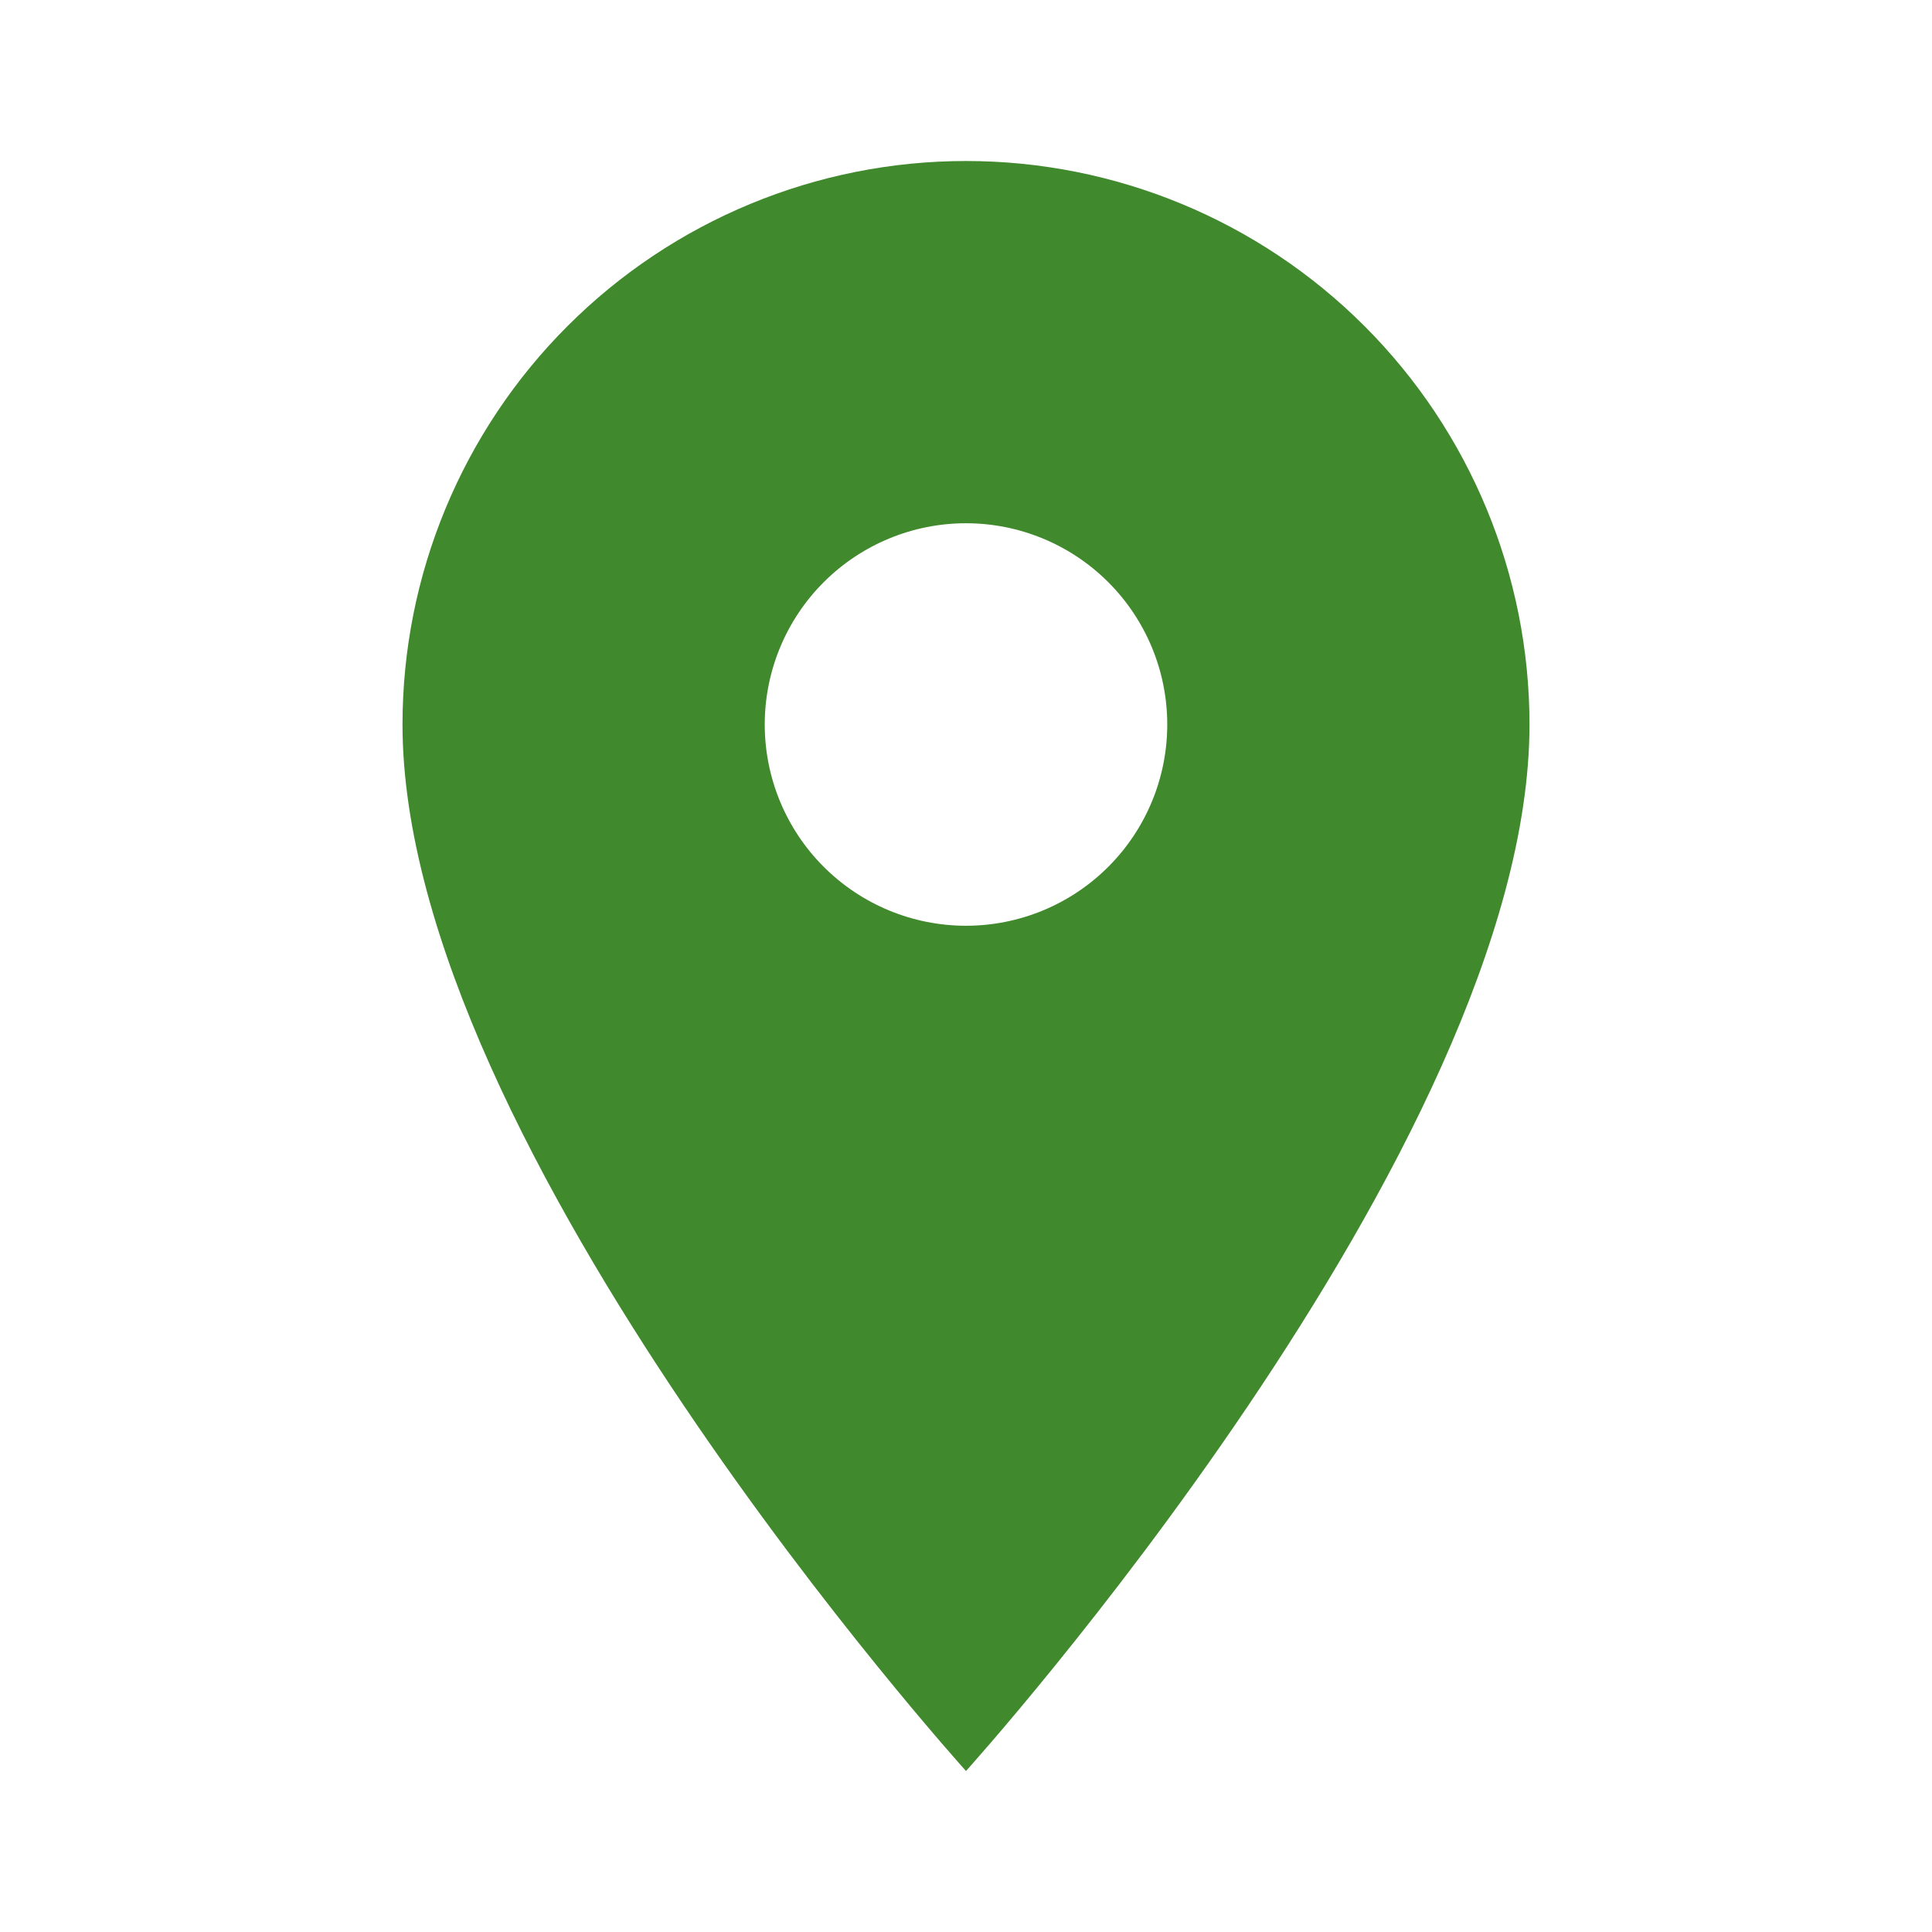 <svg width="101" height="101" viewBox="0 0 101 101" fill="none" xmlns="http://www.w3.org/2000/svg">
<path d="M50.5 48.396C47.71 48.396 45.034 47.287 43.061 45.314C41.088 43.341 39.979 40.665 39.979 37.875C39.979 35.085 41.088 32.409 43.061 30.436C45.034 28.463 47.71 27.354 50.5 27.354C53.29 27.354 55.966 28.463 57.939 30.436C59.912 32.409 61.021 35.085 61.021 37.875C61.021 39.257 60.749 40.625 60.22 41.901C59.691 43.178 58.916 44.337 57.939 45.314C56.962 46.291 55.803 47.066 54.526 47.595C53.25 48.124 51.882 48.396 50.5 48.396ZM50.5 8.417C42.687 8.417 35.194 11.52 29.67 17.045C24.145 22.569 21.042 30.062 21.042 37.875C21.042 59.969 50.5 92.583 50.5 92.583C50.5 92.583 79.958 59.969 79.958 37.875C79.958 30.062 76.855 22.569 71.33 17.045C65.806 11.52 58.313 8.417 50.5 8.417Z" fill="#40892D"/>
</svg>

